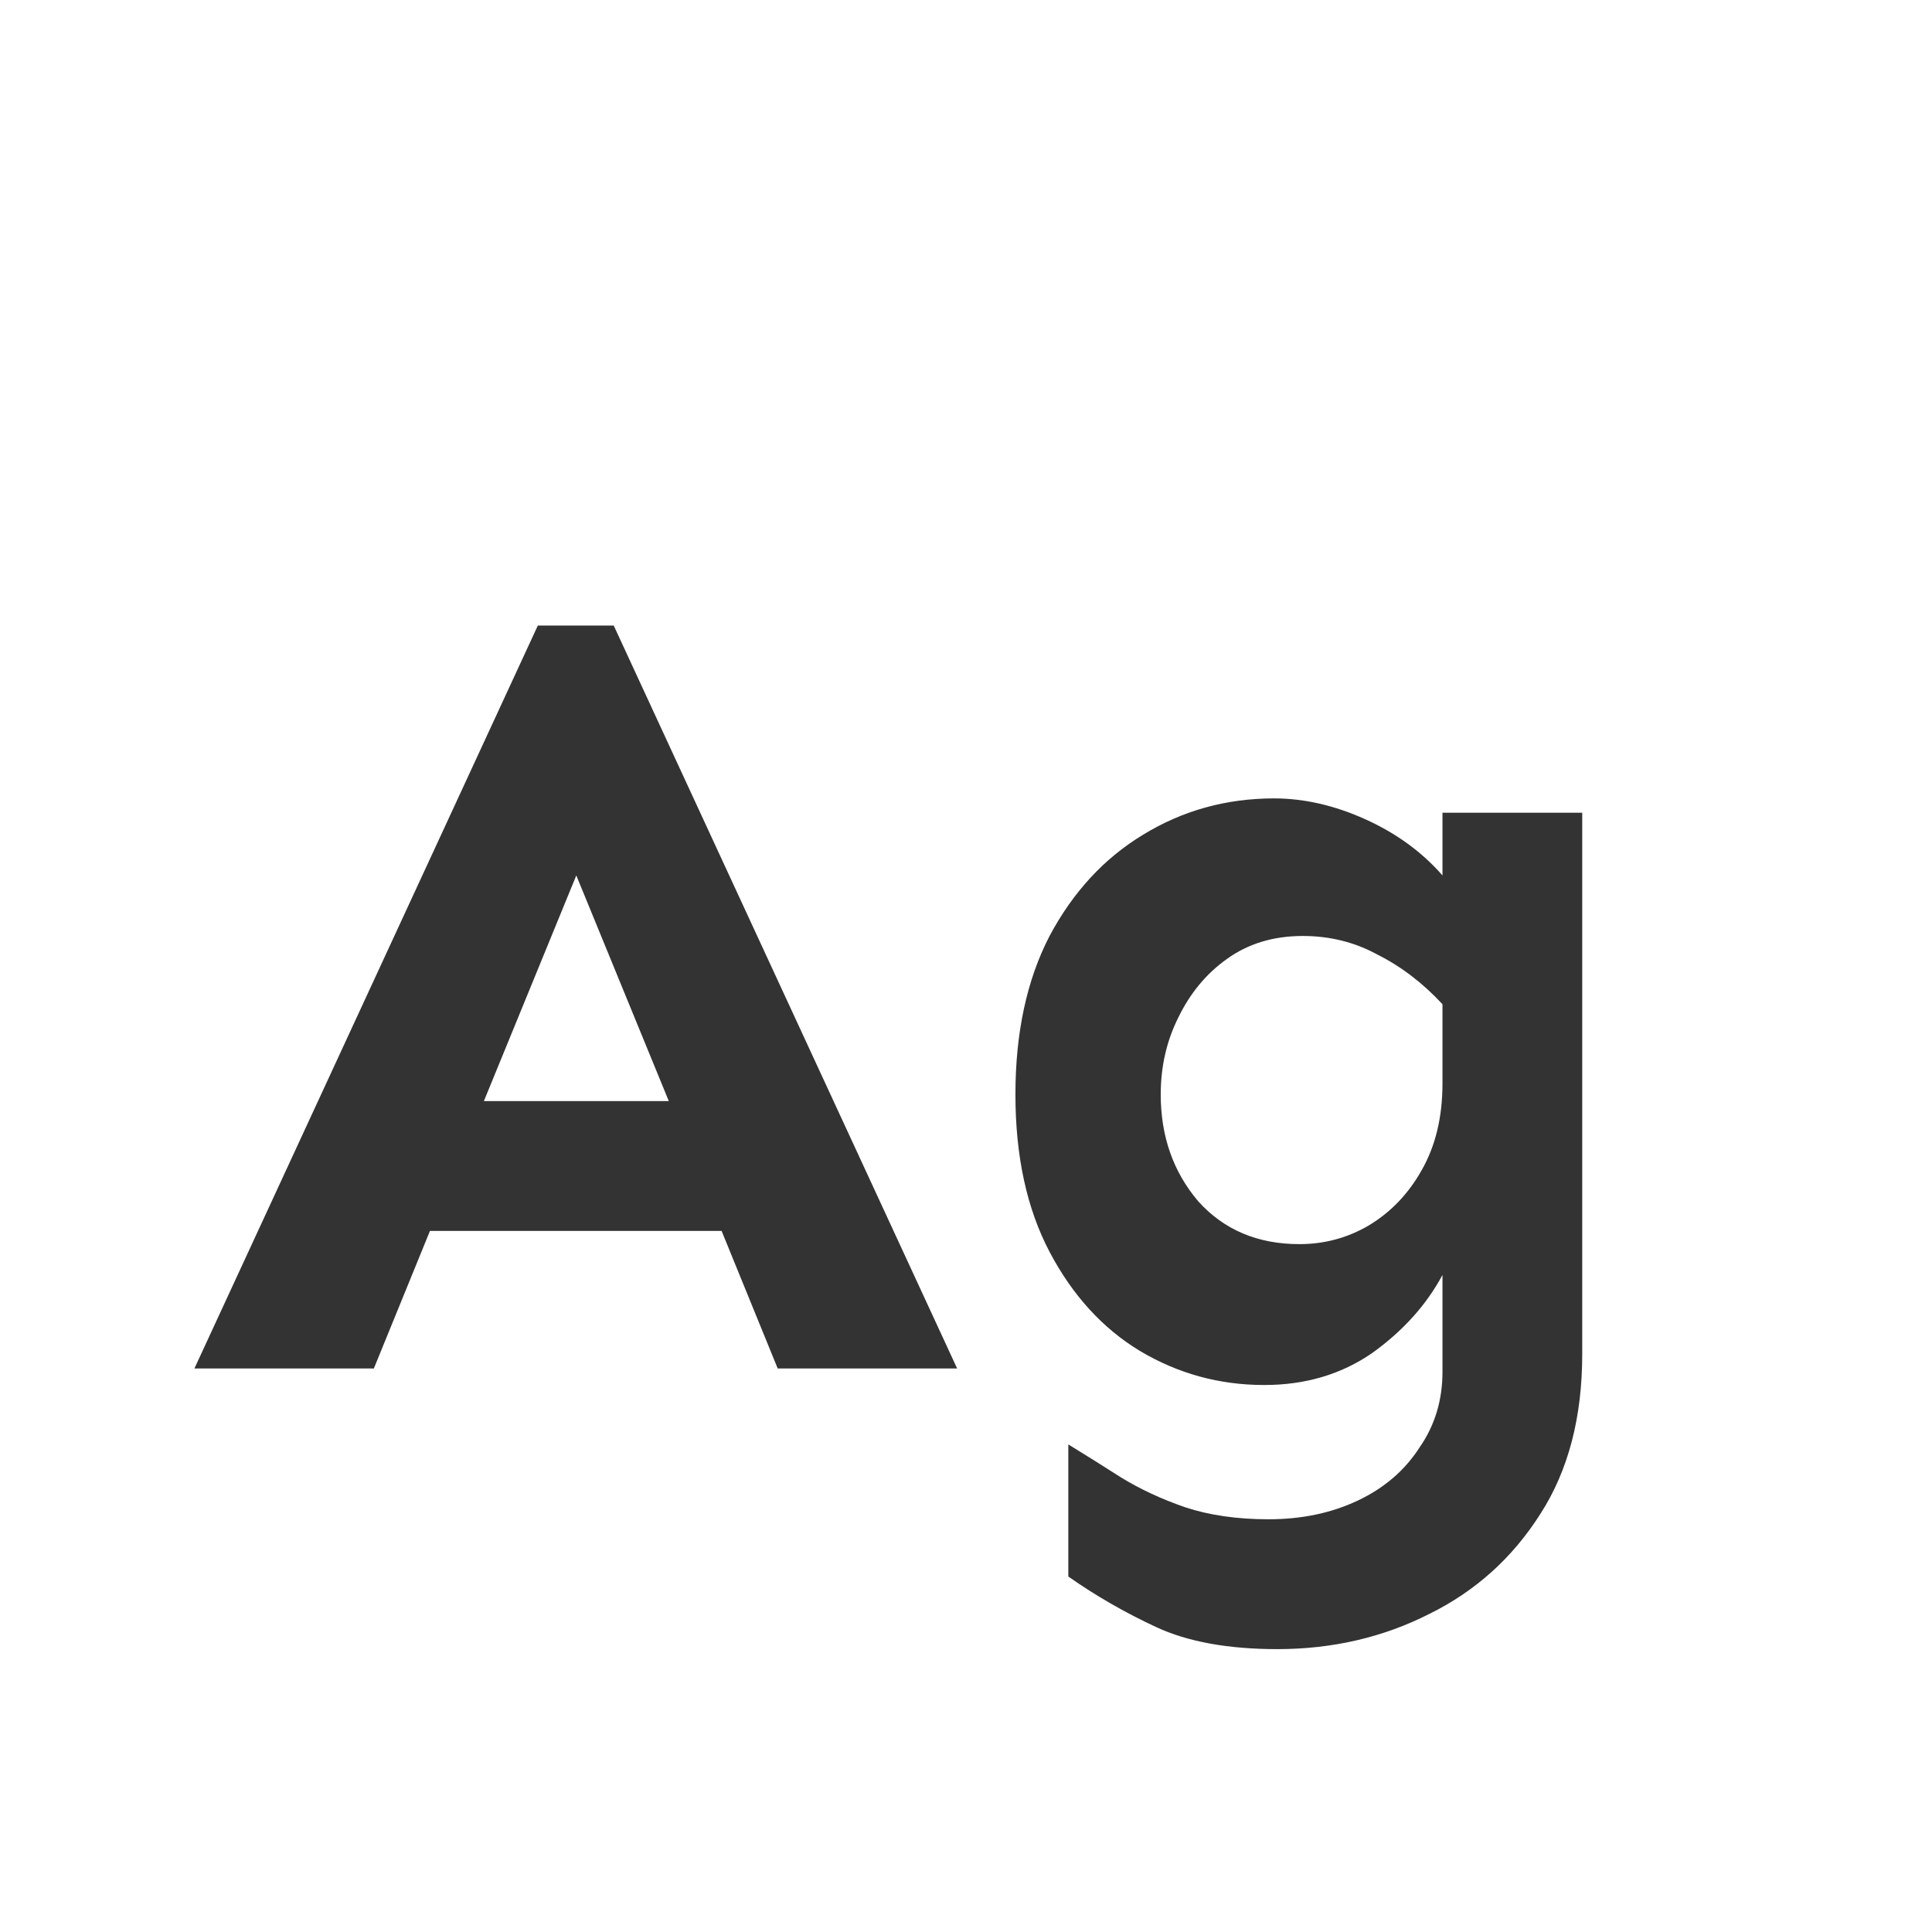 <svg width="24" height="24" viewBox="0 0 24 24" fill="none" xmlns="http://www.w3.org/2000/svg">
<path d="M7.624 7.771L11.89 17H9.661L8.964 15.291H5.341L4.644 17H2.415L6.681 7.771H7.624ZM7.159 10.875L6.011 13.678H8.308L7.159 10.875ZM15.827 9.918C16.201 9.918 16.579 10.005 16.962 10.178C17.345 10.351 17.664 10.583 17.919 10.875V10.096H19.655V16.822C19.655 17.606 19.482 18.267 19.136 18.805C18.789 19.352 18.329 19.766 17.755 20.049C17.181 20.34 16.552 20.486 15.868 20.486C15.258 20.486 14.756 20.395 14.364 20.213C13.972 20.031 13.608 19.821 13.271 19.584V17.943C13.48 18.071 13.699 18.208 13.927 18.354C14.164 18.499 14.428 18.622 14.72 18.723C15.021 18.823 15.367 18.873 15.759 18.873C16.169 18.873 16.538 18.796 16.866 18.641C17.194 18.486 17.45 18.267 17.632 17.984C17.823 17.711 17.919 17.396 17.919 17.041V15.838C17.718 16.212 17.427 16.535 17.044 16.809C16.661 17.073 16.215 17.205 15.704 17.205C15.148 17.205 14.633 17.064 14.159 16.781C13.694 16.499 13.321 16.088 13.038 15.551C12.755 15.013 12.614 14.361 12.614 13.596C12.614 12.83 12.755 12.174 13.038 11.627C13.33 11.08 13.717 10.661 14.2 10.369C14.692 10.068 15.235 9.918 15.827 9.918ZM16.183 11.627C15.818 11.627 15.504 11.723 15.239 11.914C14.984 12.096 14.784 12.338 14.638 12.639C14.492 12.93 14.419 13.249 14.419 13.596C14.419 14.115 14.574 14.557 14.884 14.922C15.203 15.277 15.622 15.455 16.142 15.455C16.451 15.455 16.739 15.378 17.003 15.223C17.276 15.059 17.495 14.831 17.659 14.539C17.832 14.238 17.919 13.878 17.919 13.459V12.475C17.673 12.21 17.404 12.005 17.112 11.859C16.83 11.704 16.52 11.627 16.183 11.627Z" fill="#333333"/>
</svg>
